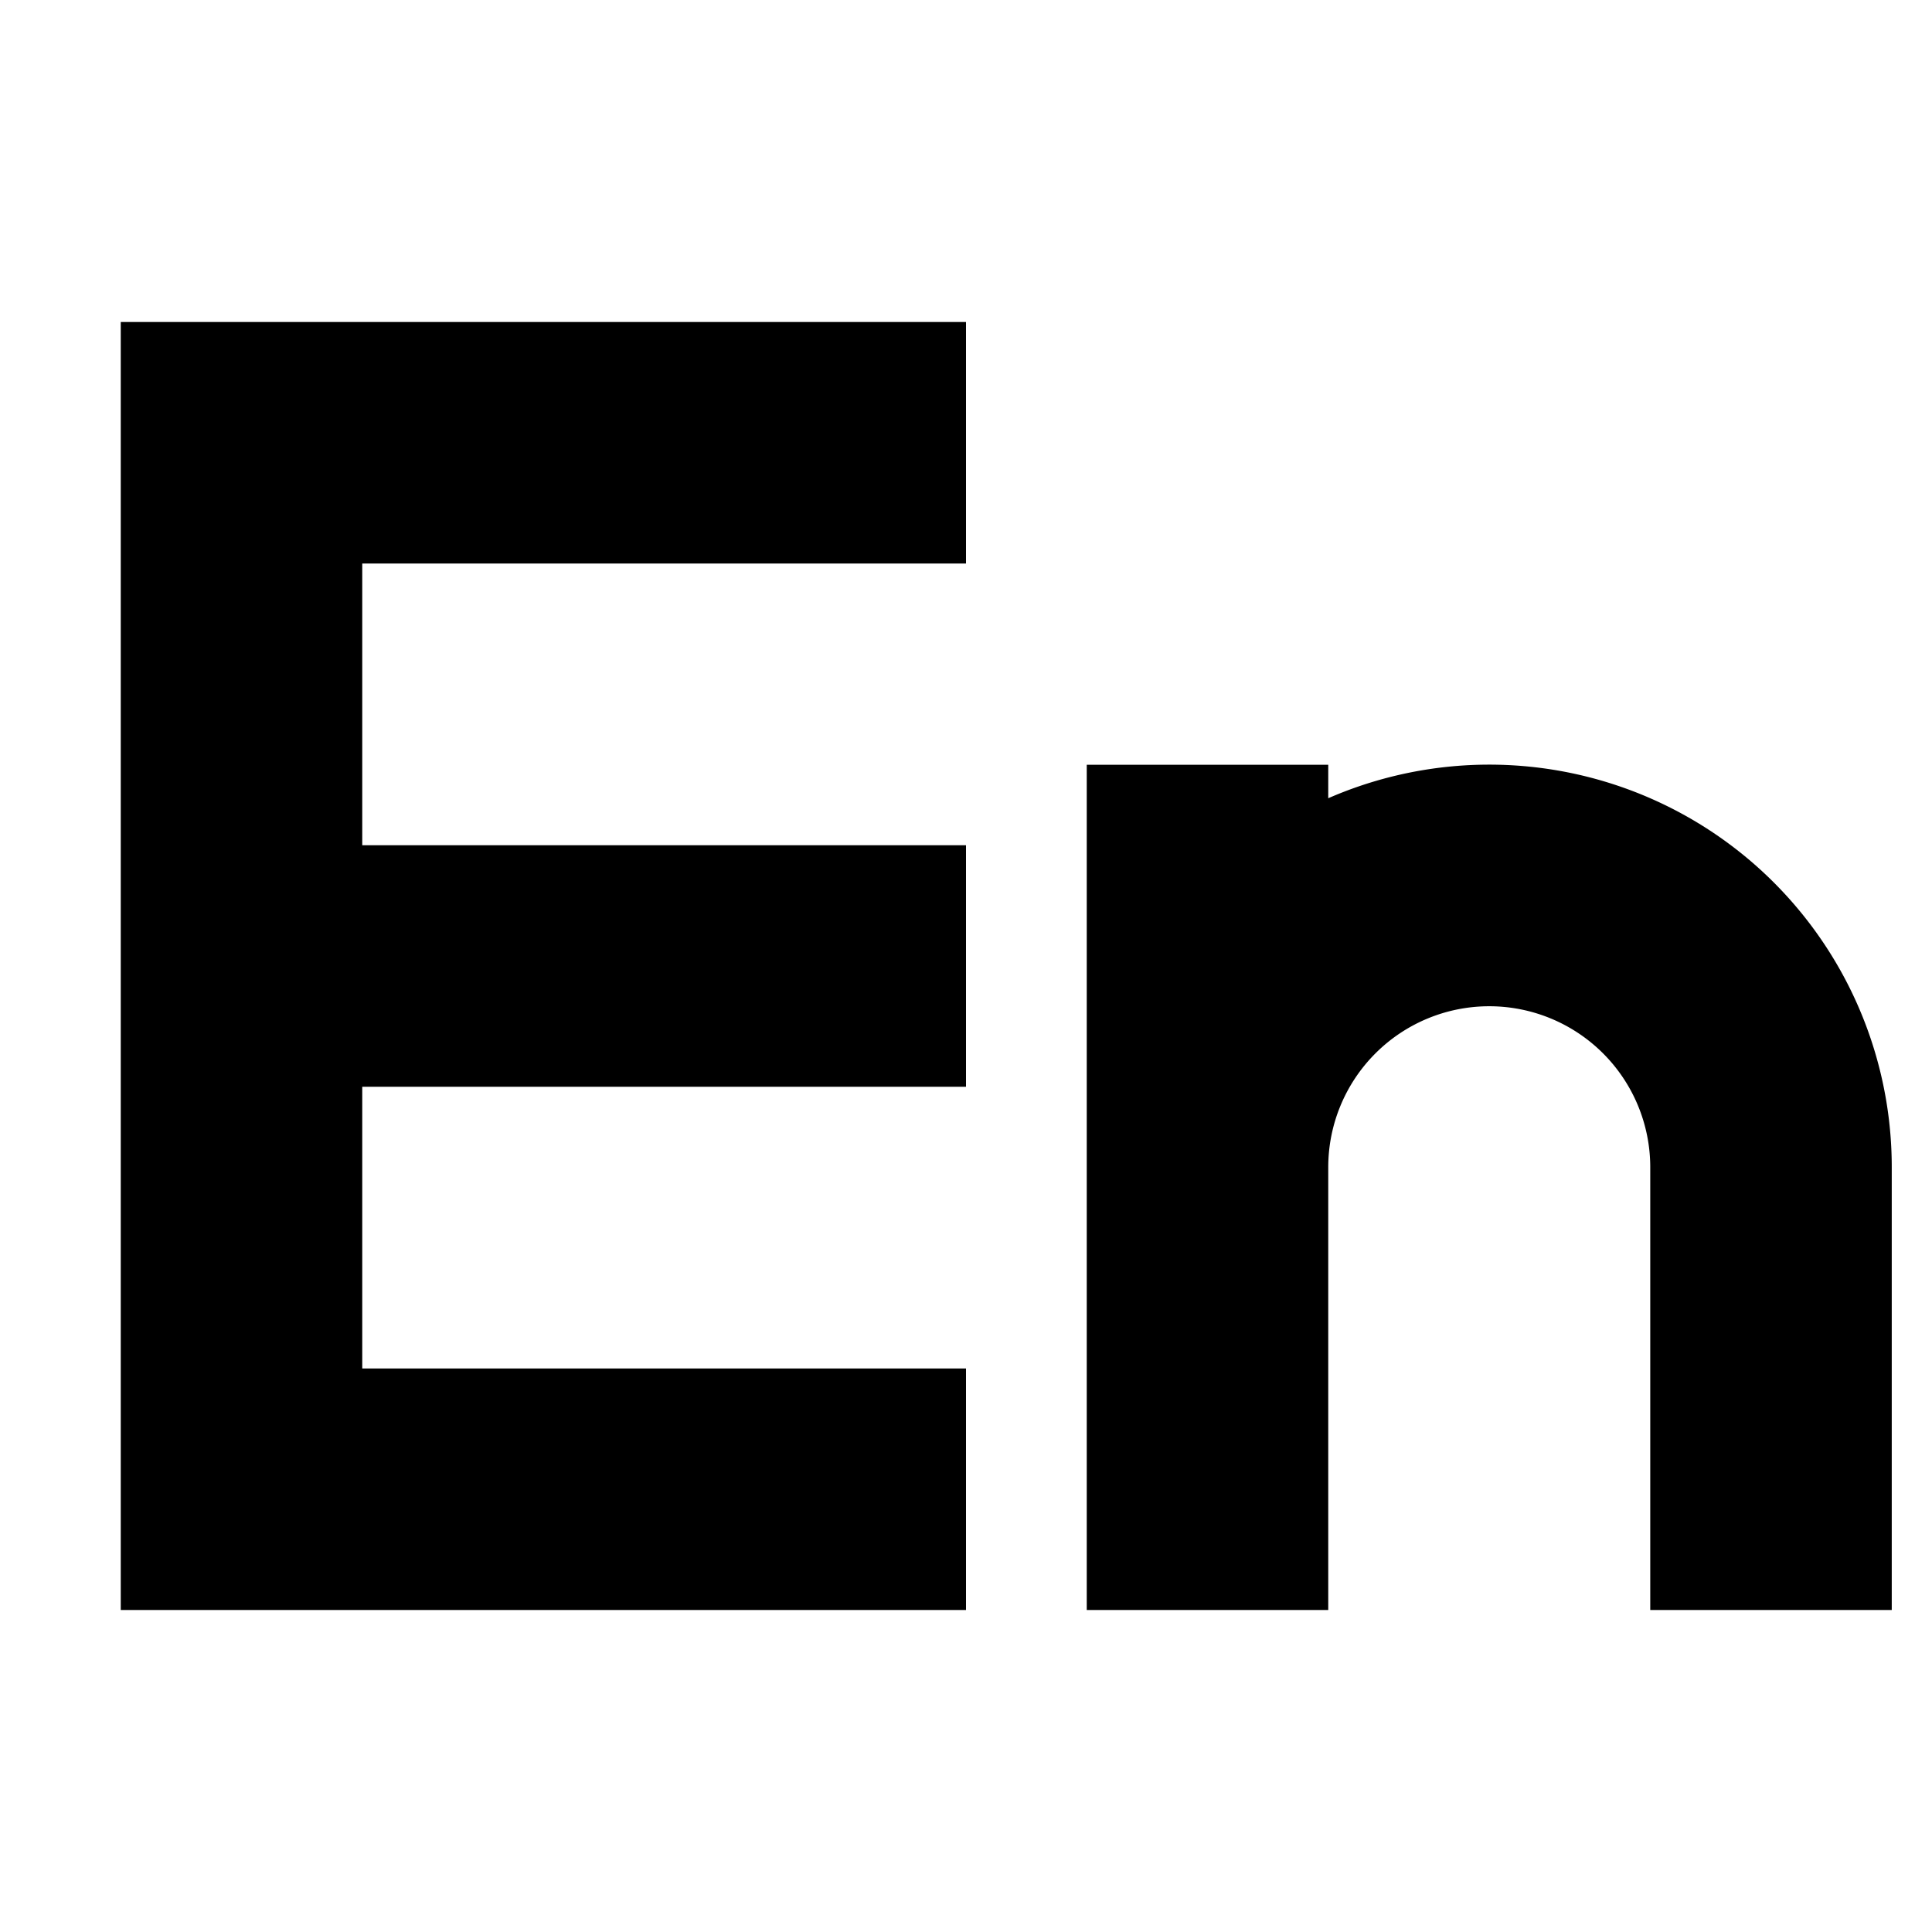 <svg xmlns="http://www.w3.org/2000/svg" width="24" height="24" fill="none">
  <path
    fill="currentColor"
    d="M12 4H1.5v16H12v-3H4.5v-3.5H12v-3H4.5V7H12zm4.5 10.5a2 2 0 1 1 4 0V20h3v-5.5a5 5 0 0 0-7-4.584V9.5h-3V20h3z"
  />
</svg>
